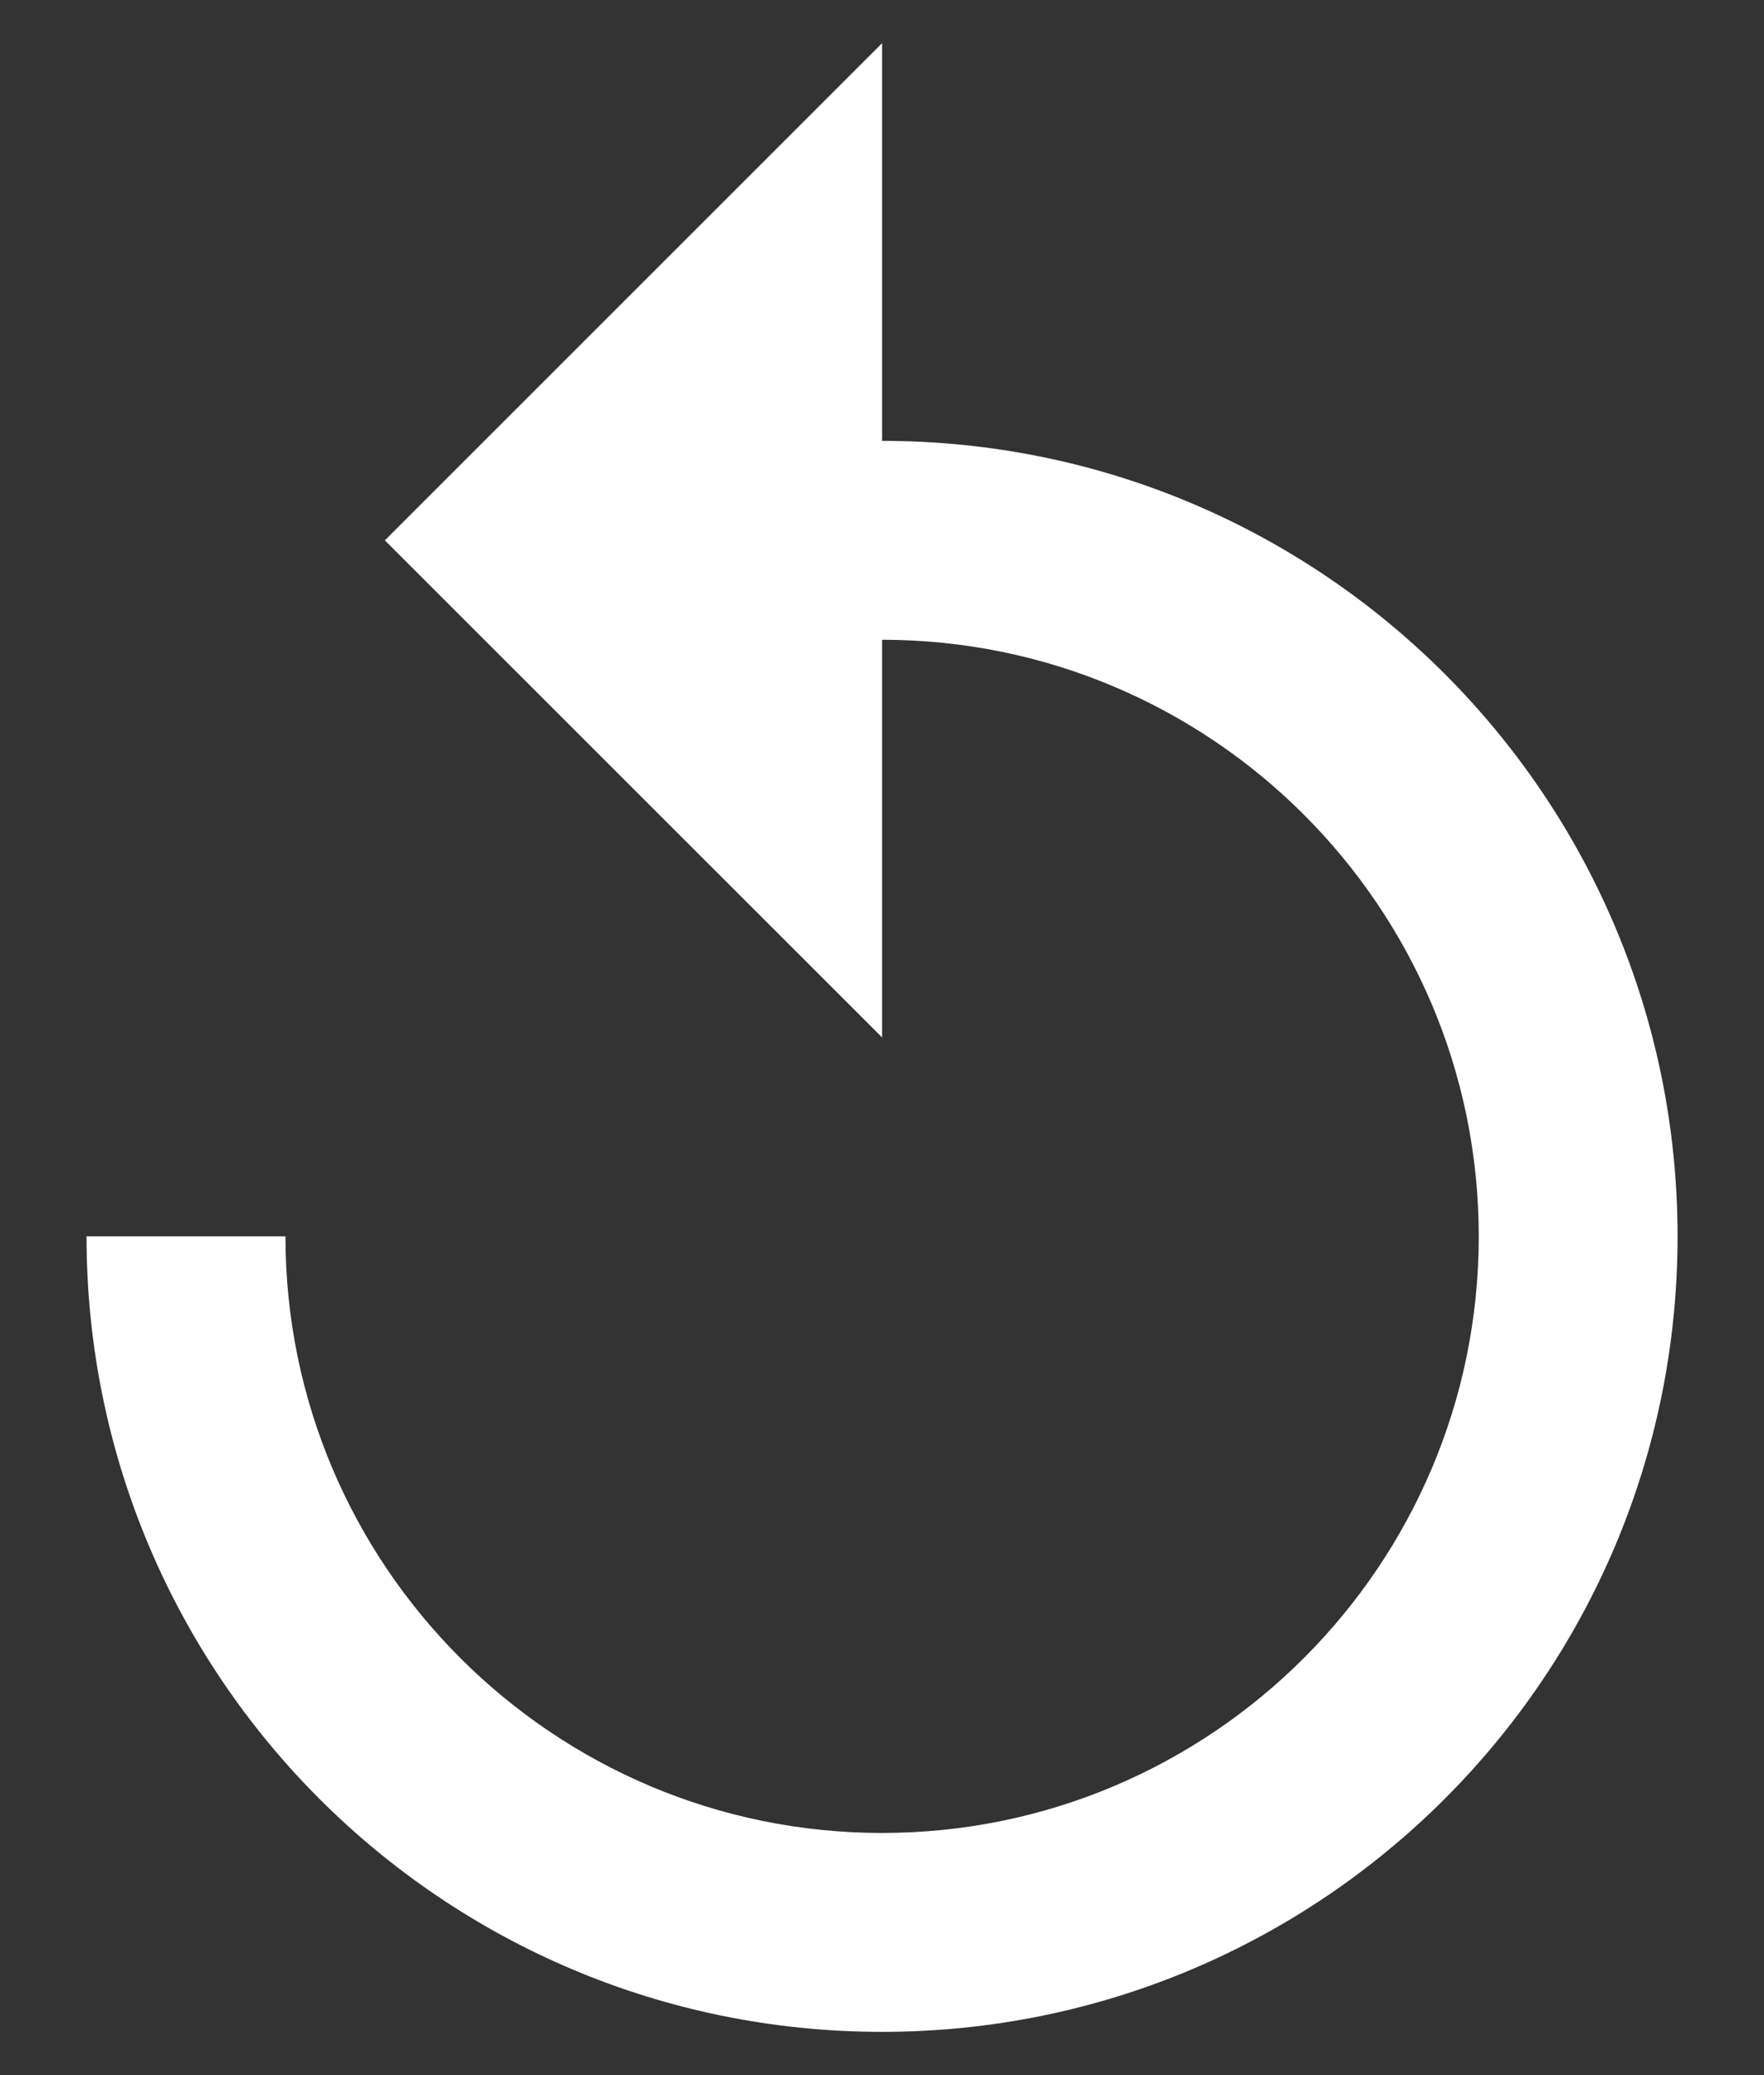 <svg width="17" height="20" viewBox="0 0 17 20" fill="none" xmlns="http://www.w3.org/2000/svg">
<rect x="0" y="0" width="17" height="20" fill="#333333" stroke="none"/>
<path d="M8.501 4.249V0.416L3.709 5.208L8.501 9.999V6.166C11.673 6.166 14.251 8.744 14.251 11.916C14.251 15.088 11.673 17.666 8.501 17.666C5.329 17.666 2.751 15.088 2.751 11.916H0.834C0.834 16.152 4.265 19.583 8.501 19.583C12.736 19.583 16.167 16.152 16.167 11.916C16.167 7.68 12.736 4.249 8.501 4.249Z" fill="white"/>
</svg>
